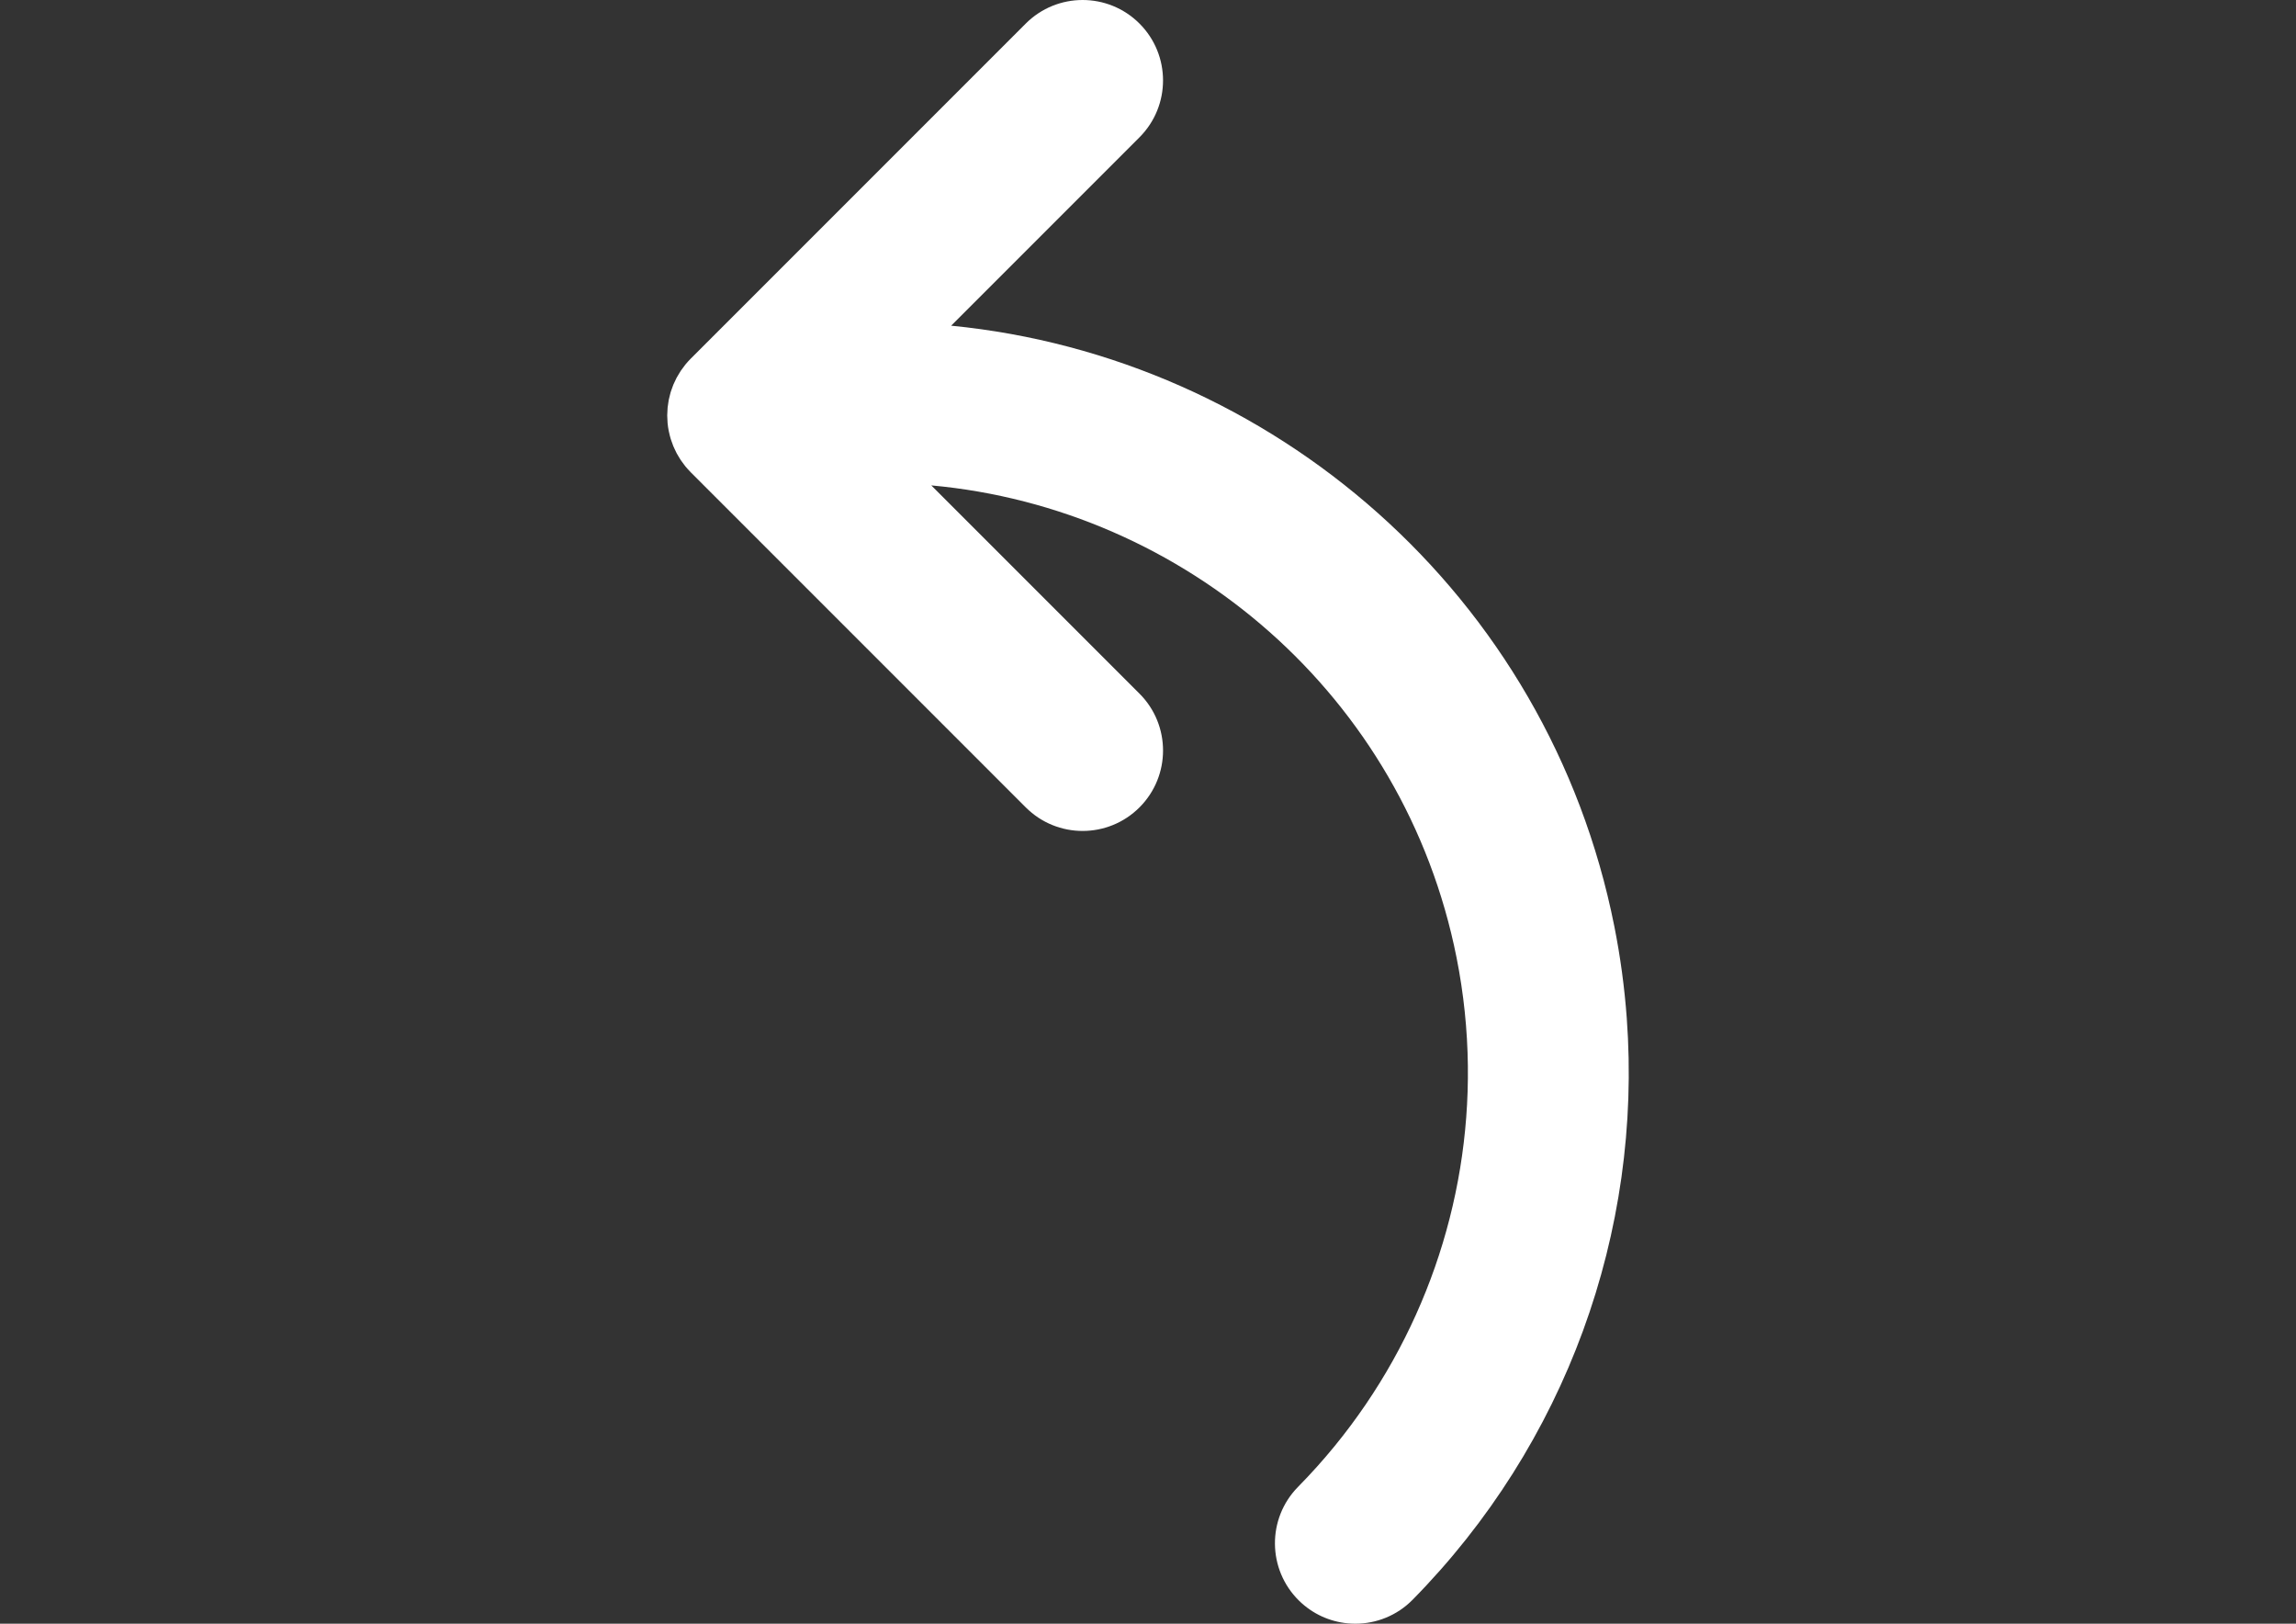 <?xml version="1.0" encoding="utf-8"?>
<!-- Generator: Adobe Illustrator 16.0.3, SVG Export Plug-In . SVG Version: 6.00 Build 0)  -->
<!DOCTYPE svg PUBLIC "-//W3C//DTD SVG 1.1//EN" "http://www.w3.org/Graphics/SVG/1.1/DTD/svg11.dtd">
<svg version="1.1" id="Layer_1" xmlns="http://www.w3.org/2000/svg" xmlns:xlink="http://www.w3.org/1999/xlink" x="0px" y="0px"
	 width="841.891px" height="595.281px" viewBox="0 0 841.891 595.281" enable-background="new 0 0 841.891 595.281"
	 xml:space="preserve">
<rect x="0" y="0" width="841.891" height="595.281" fill="#333333" stroke="none"/>
<path id="XMLID_4_" fill="#FFFFFF" d="M596.495,373.217c-0.824-11.217-2.337-22.447-4.563-33.635
	C567.729,217.918,466.29,130.919,348.761,119.401l69.061-69.063c11.516-11.516,11.516-30.186,0-41.701
	c-11.514-11.516-30.185-11.516-41.7,0l-122.83,122.83c-0.004,0.004-0.008,0.01-0.012,0.014c-0.7,0.702-1.364,1.433-1.989,2.2
	c-0.283,0.344-0.523,0.707-0.784,1.062c-0.303,0.408-0.621,0.806-0.904,1.23c-0.37,0.552-0.694,1.124-1.021,1.694
	c-0.146,0.254-0.309,0.497-0.448,0.755c-0.297,0.557-0.551,1.128-0.81,1.698c-0.138,0.303-0.293,0.598-0.421,0.904
	c-0.206,0.499-0.374,1.007-0.553,1.512c-0.142,0.407-0.299,0.808-0.427,1.221c-0.123,0.411-0.214,0.826-0.32,1.24
	c-0.134,0.523-0.279,1.042-0.383,1.575c-0.063,0.324-0.099,0.65-0.151,0.975c-0.103,0.623-0.209,1.244-0.271,1.878
	c-0.027,0.276-0.027,0.556-0.045,0.833c-0.048,0.67-0.097,1.341-0.097,2.019c-0.002,0.442,0.041,0.881,0.059,1.321
	c0.024,0.509,0.024,1.015,0.073,1.525c0.093,0.979,0.237,1.952,0.429,2.917c0.002,0.009,0.002,0.019,0.004,0.026
	c0.021,0.107,0.057,0.21,0.08,0.318c0.177,0.843,0.38,1.681,0.631,2.508c0.091,0.295,0.205,0.578,0.303,0.869
	c0.213,0.621,0.421,1.242,0.673,1.852c0.165,0.399,0.361,0.776,0.54,1.164c0.223,0.479,0.438,0.963,0.688,1.433
	c0.254,0.473,0.537,0.919,0.812,1.373c0.221,0.363,0.429,0.734,0.667,1.091c0.367,0.55,0.769,1.069,1.168,1.59
	c0.188,0.244,0.357,0.498,0.552,0.735c0.551,0.671,1.135,1.308,1.74,1.925c0.076,0.076,0.14,0.163,0.216,0.239l0.039,0.04
	c0.032,0.029,0.06,0.059,0.089,0.088L376.124,296c5.758,5.758,13.305,8.638,20.849,8.638c7.545,0,15.094-2.88,20.852-8.638
	c11.516-11.514,11.516-30.185,0-41.701l-76.344-76.344c92.988,8.447,173.502,77.069,192.607,173.131
	c2.623,13.185,3.989,26.448,4.146,39.633c0.607,50.543-16.555,99.943-48.86,139.45c-4.213,5.152-8.685,10.138-13.407,14.935
	c-11.427,11.604-11.279,30.273,0.323,41.699c5.026,4.949,11.376,7.726,17.889,8.343c0.93,0.088,1.863,0.131,2.797,0.131
	c7.624,0,15.243-2.938,21.013-8.799C574.083,529.516,602.255,451.731,596.495,373.217z"/>
</svg>
